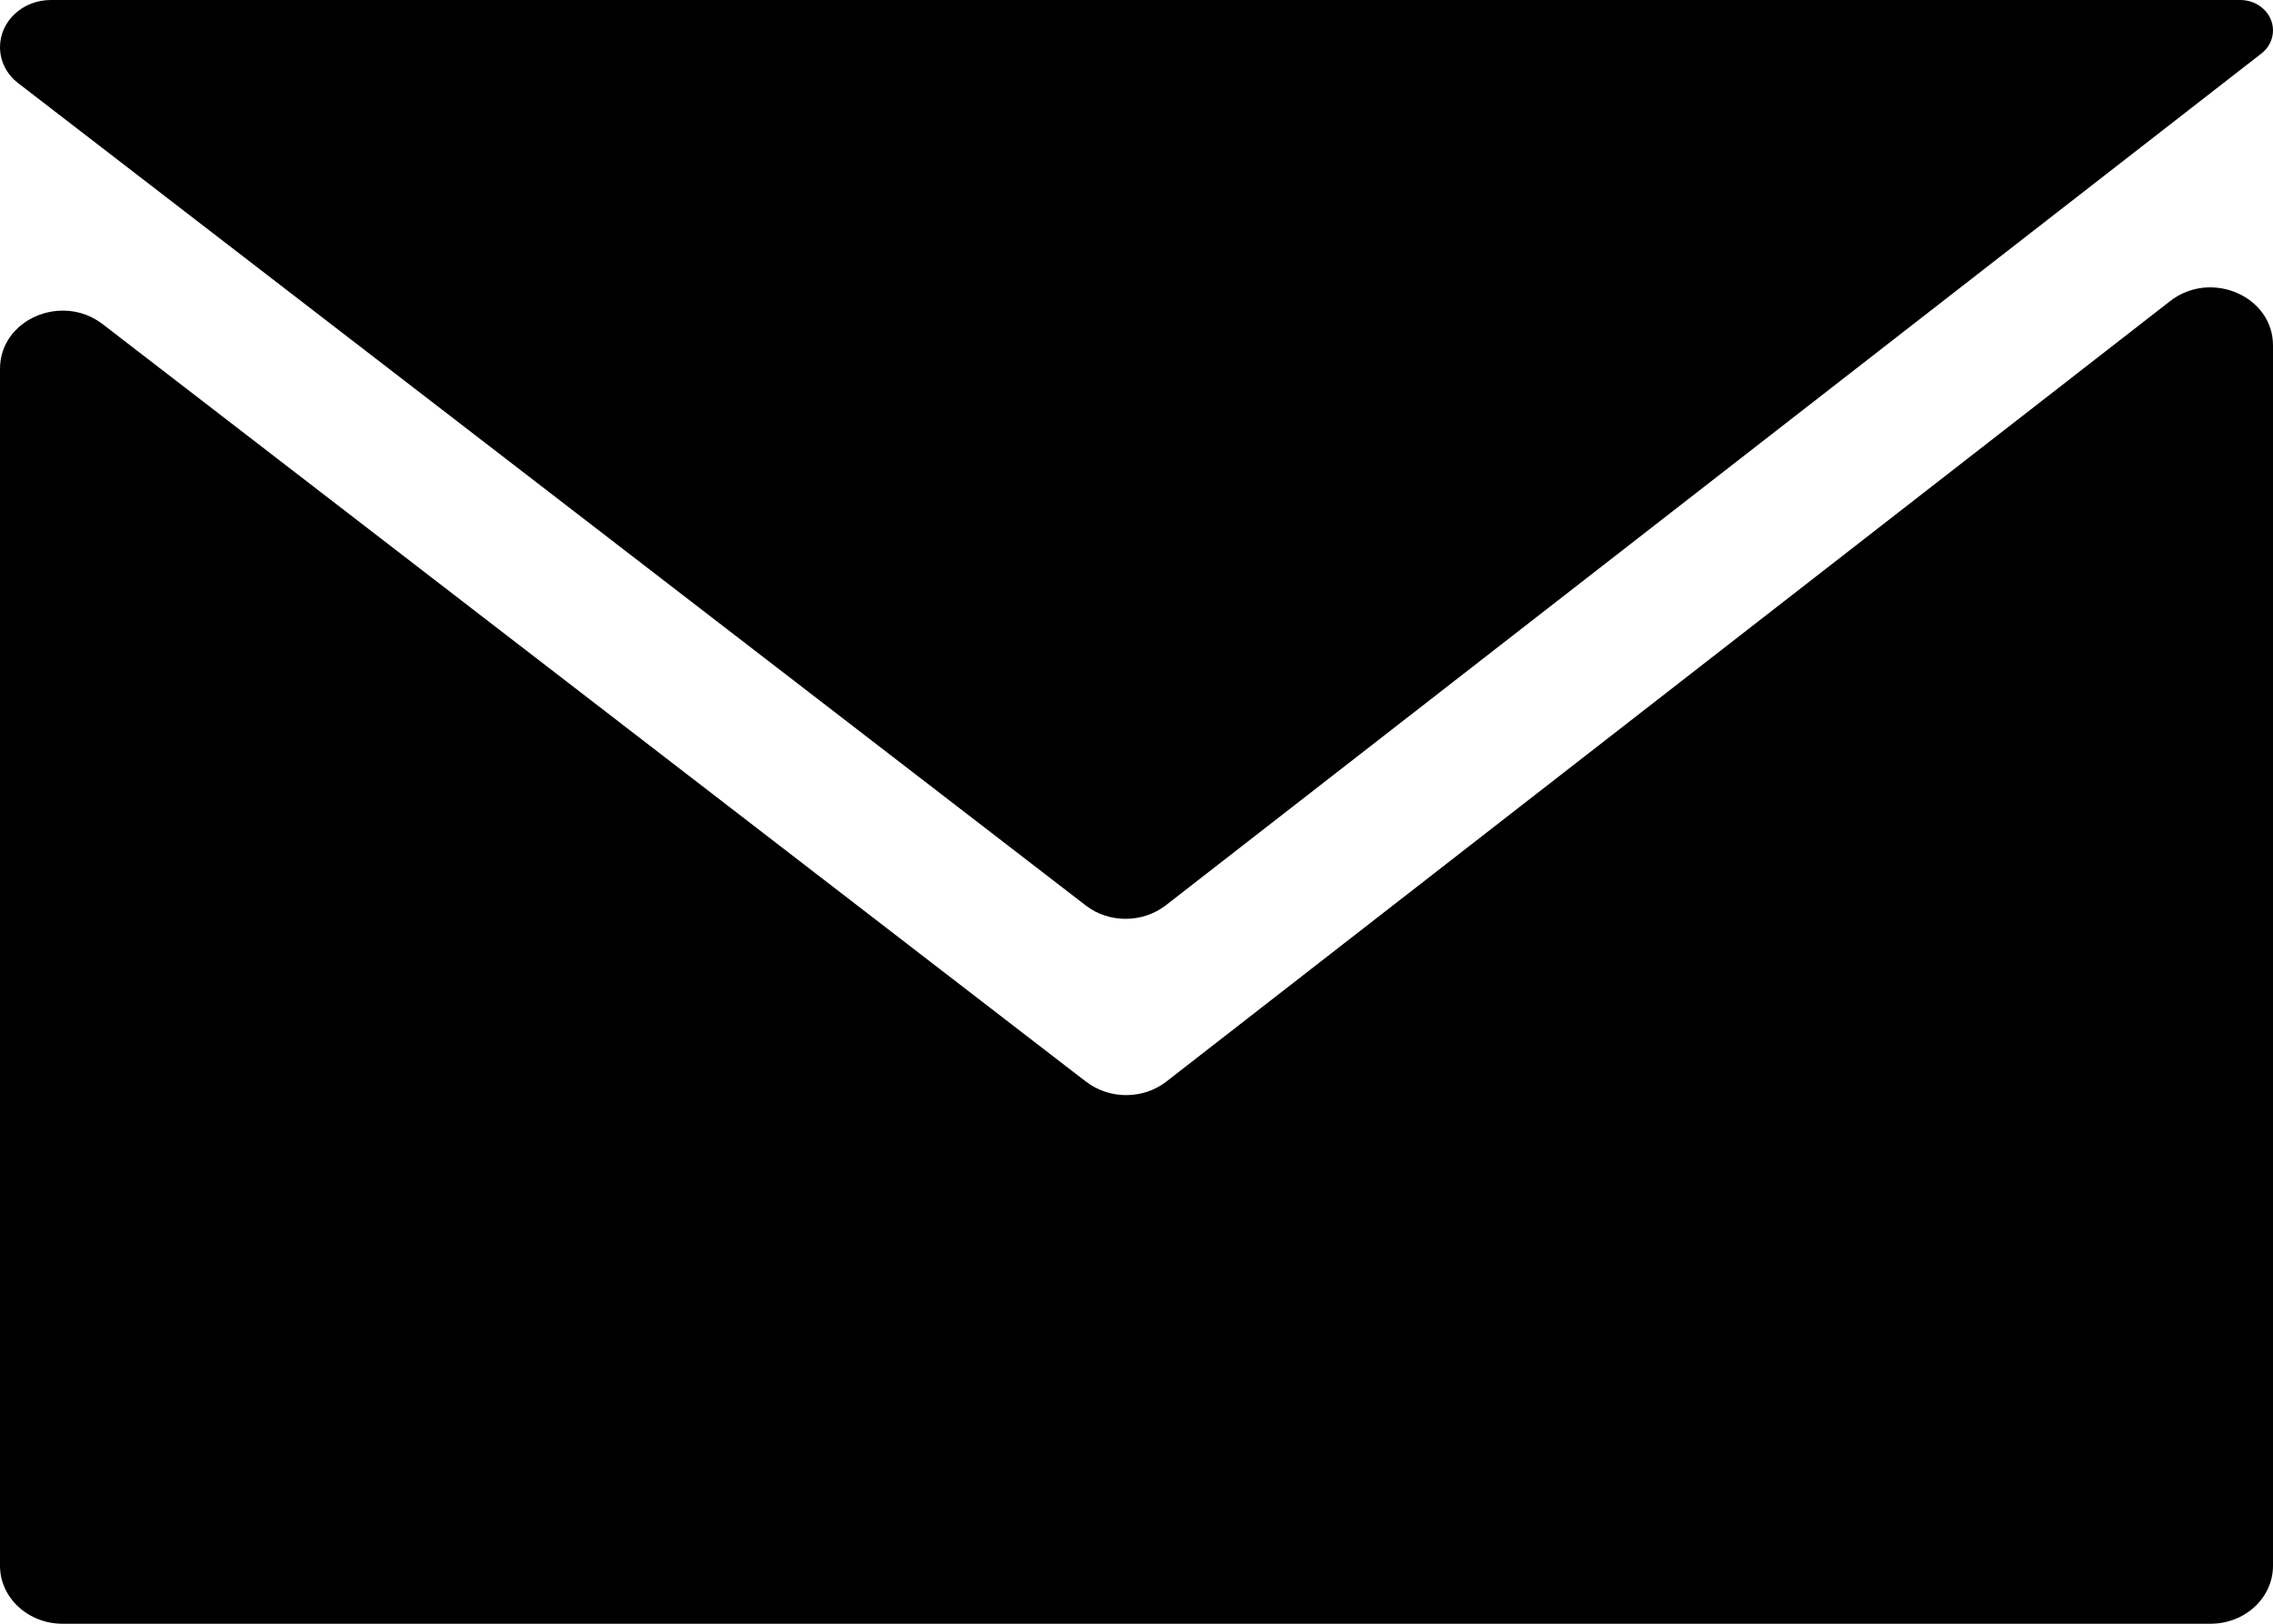 <svg width="14" height="10" viewBox="0 0 14 10" fill="none" xmlns="http://www.w3.org/2000/svg">
<path fill-rule="evenodd" clip-rule="evenodd" d="M13.928 0.33C13.974 0.295 14 0.242 14 0.187C14 0.084 13.91 -3.34731e-07 13.798 -3.3205e-07L0.313 -7.53512e-09C0.14 -3.37359e-09 9.60584e-10 0.13 2.14552e-09 0.29C2.78336e-09 0.377 0.041 0.458 0.113 0.513L6.687 5.576C6.83 5.687 7.038 5.686 7.181 5.575L13.928 0.33ZM0.632 1.996C0.38 1.803 1.45516e-08 1.968 1.67884e-08 2.271L7.12866e-08 9.643C7.27447e-08 9.84 0.173 10 0.385 10L13.615 10C13.828 10 14 9.84 14 9.643L14 2.127C14 1.824 13.618 1.659 13.367 1.854L7.225 6.629L7.184 6.661C7.041 6.772 6.833 6.772 6.69 6.662L6.648 6.63L0.632 1.996Z" fill="black"/>
</svg>
